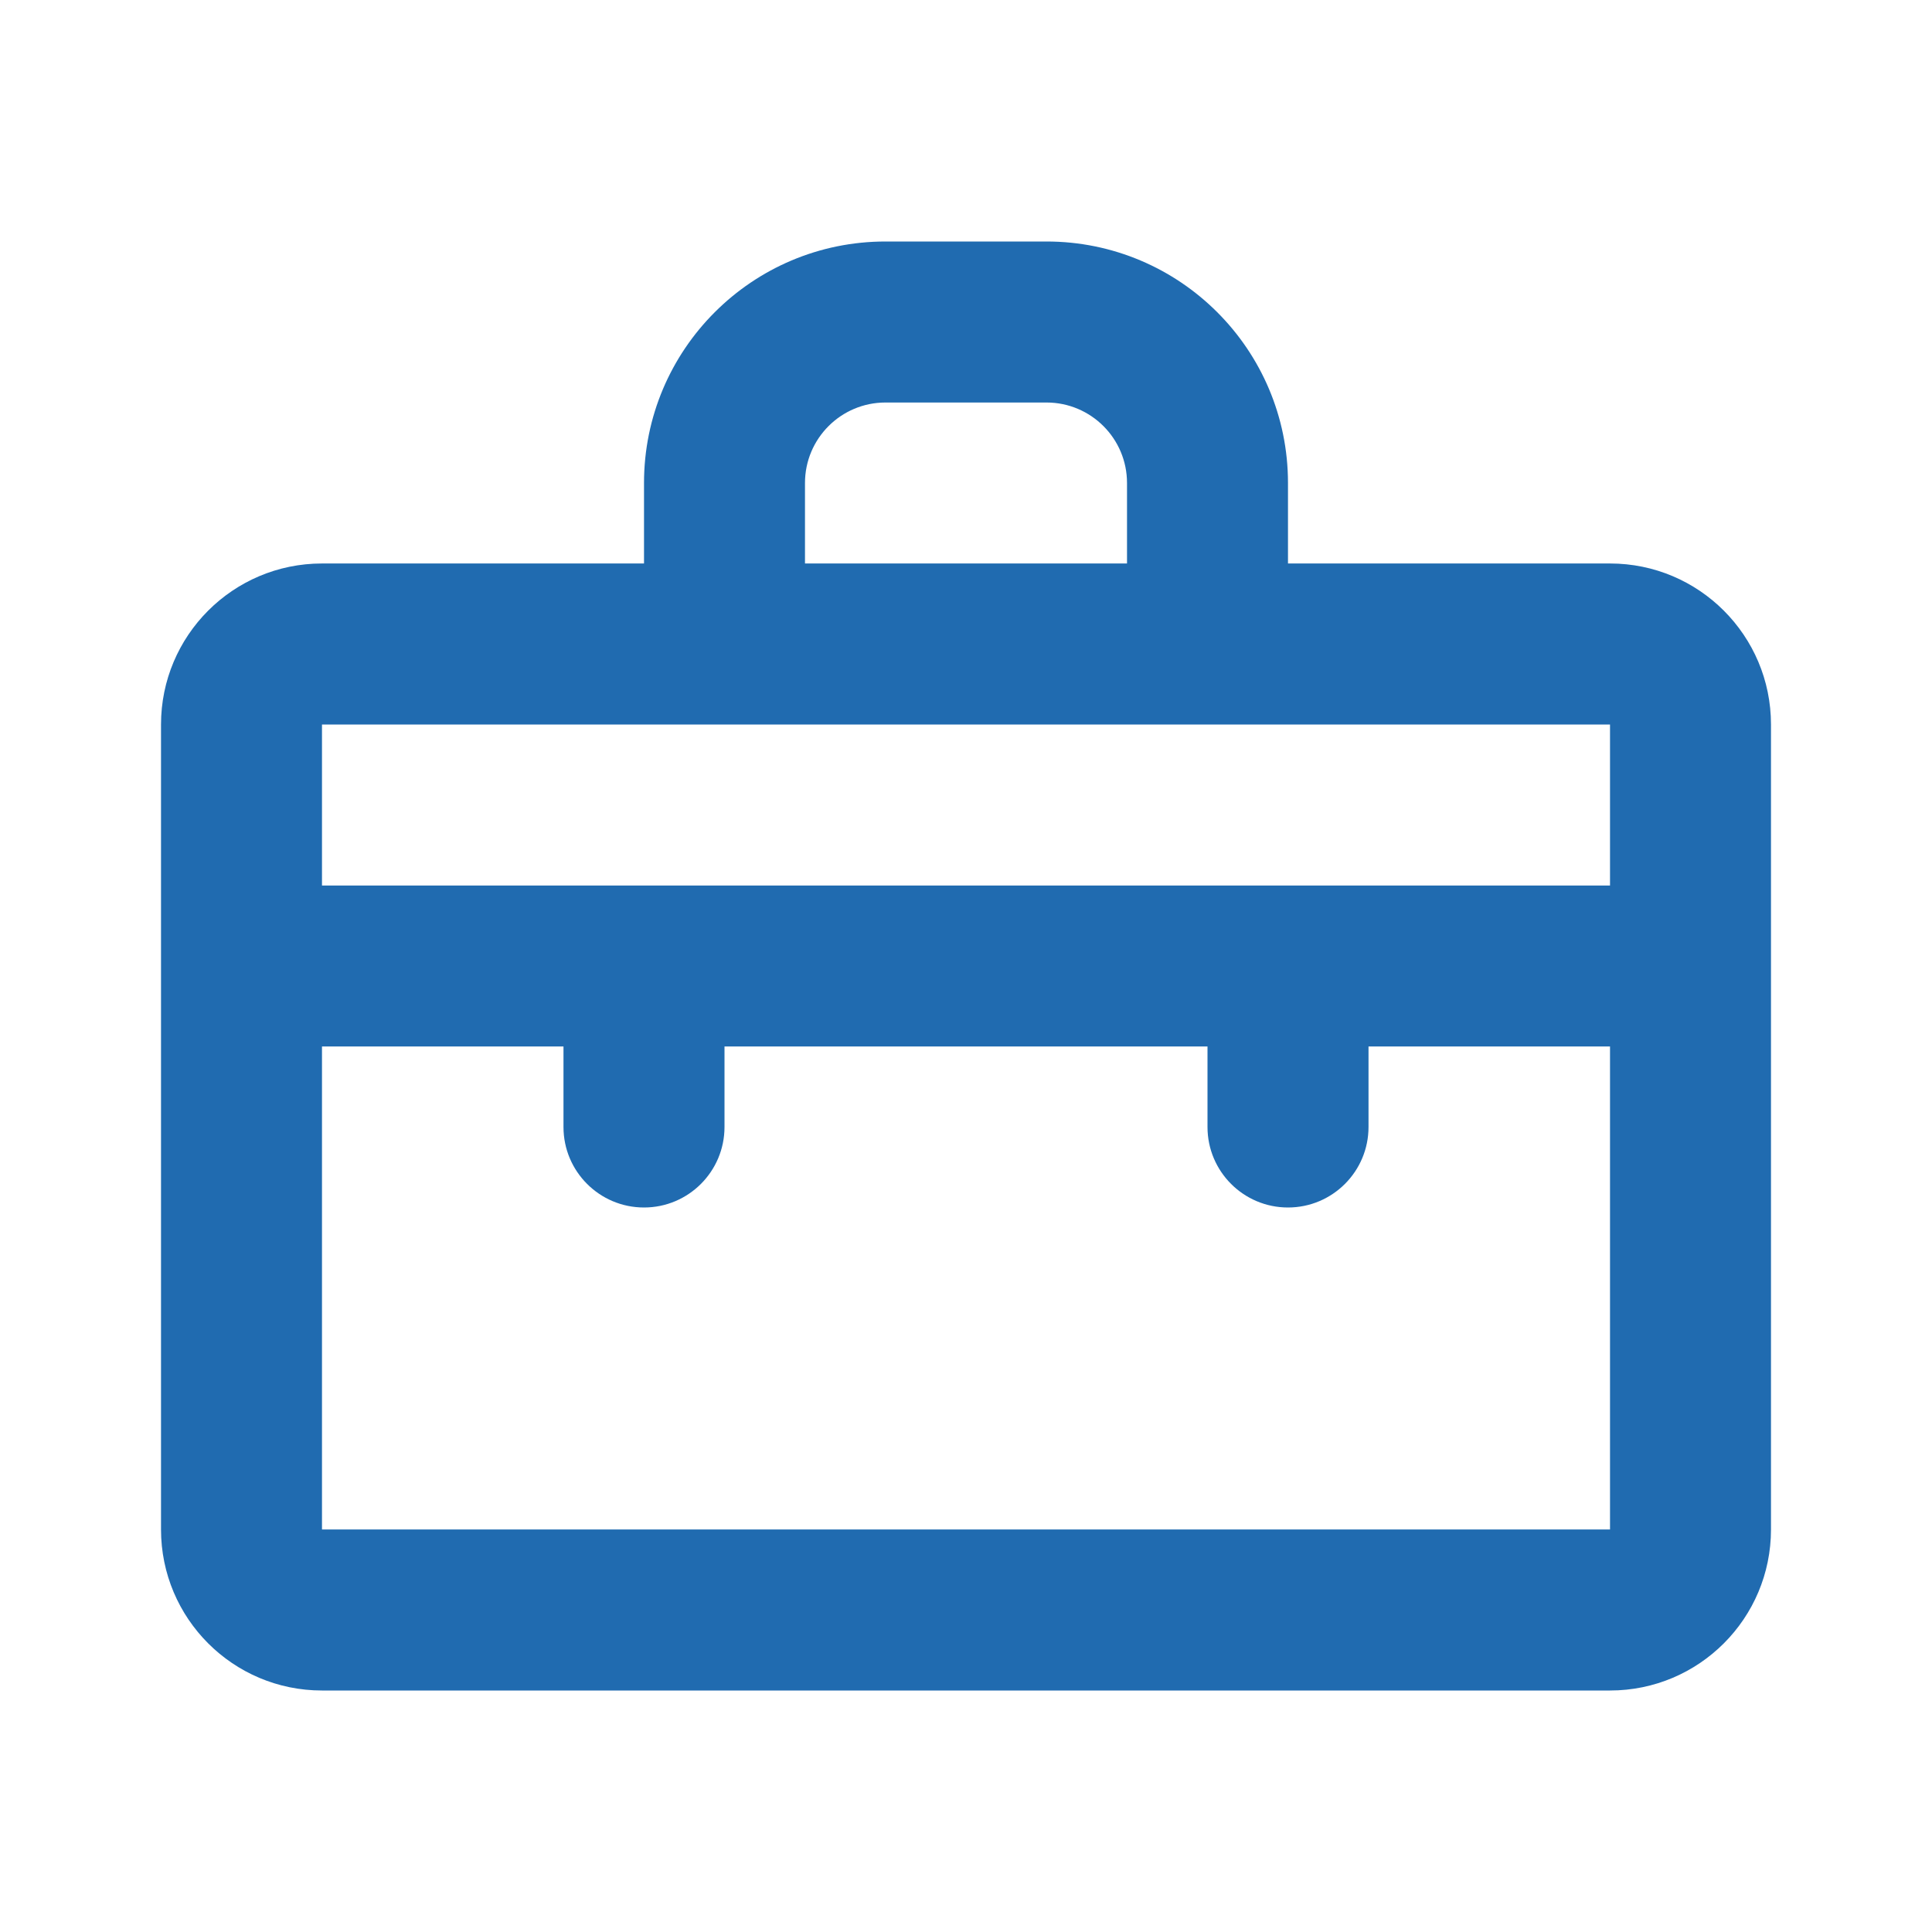 <svg width="50" height="50" viewBox="0 0 50 50" fill="none" xmlns="http://www.w3.org/2000/svg">
<path fill-rule="evenodd" clip-rule="evenodd" d="M12.5 18.75H16.667H20.833L29.167 18.75H33.333L37.5 18.75H41.667V22.917L33.333 22.917H16.667H8.333L8.333 18.75H12.5ZM31.25 27.083V29.167C31.25 30.317 32.183 31.25 33.333 31.25C34.484 31.25 35.417 30.317 35.417 29.167V27.083L41.667 27.083V35.417V39.583H37.5L12.5 39.583H8.333L8.333 35.417L8.333 27.083L14.583 27.083V29.167C14.583 30.317 15.516 31.25 16.667 31.25C17.817 31.25 18.75 30.317 18.75 29.167V27.083L31.25 27.083ZM41.667 14.583L33.333 14.583V12.5C33.333 9.048 30.535 6.25 27.083 6.25H22.917C19.465 6.25 16.667 9.048 16.667 12.5V14.583H8.333C6.032 14.583 4.167 16.449 4.167 18.75V39.583C4.167 41.885 6.032 43.75 8.333 43.75L41.667 43.75C43.968 43.75 45.833 41.885 45.833 39.583V18.75C45.833 16.449 43.968 14.583 41.667 14.583ZM27.083 14.583H29.167V12.5C29.167 11.35 28.235 10.418 27.085 10.417L27.083 10.417L22.917 10.417L22.915 10.417C21.765 10.418 20.833 11.35 20.833 12.5V14.583H22.917L25 14.583H27.083Z" fill="#206BB0"/>
</svg>
